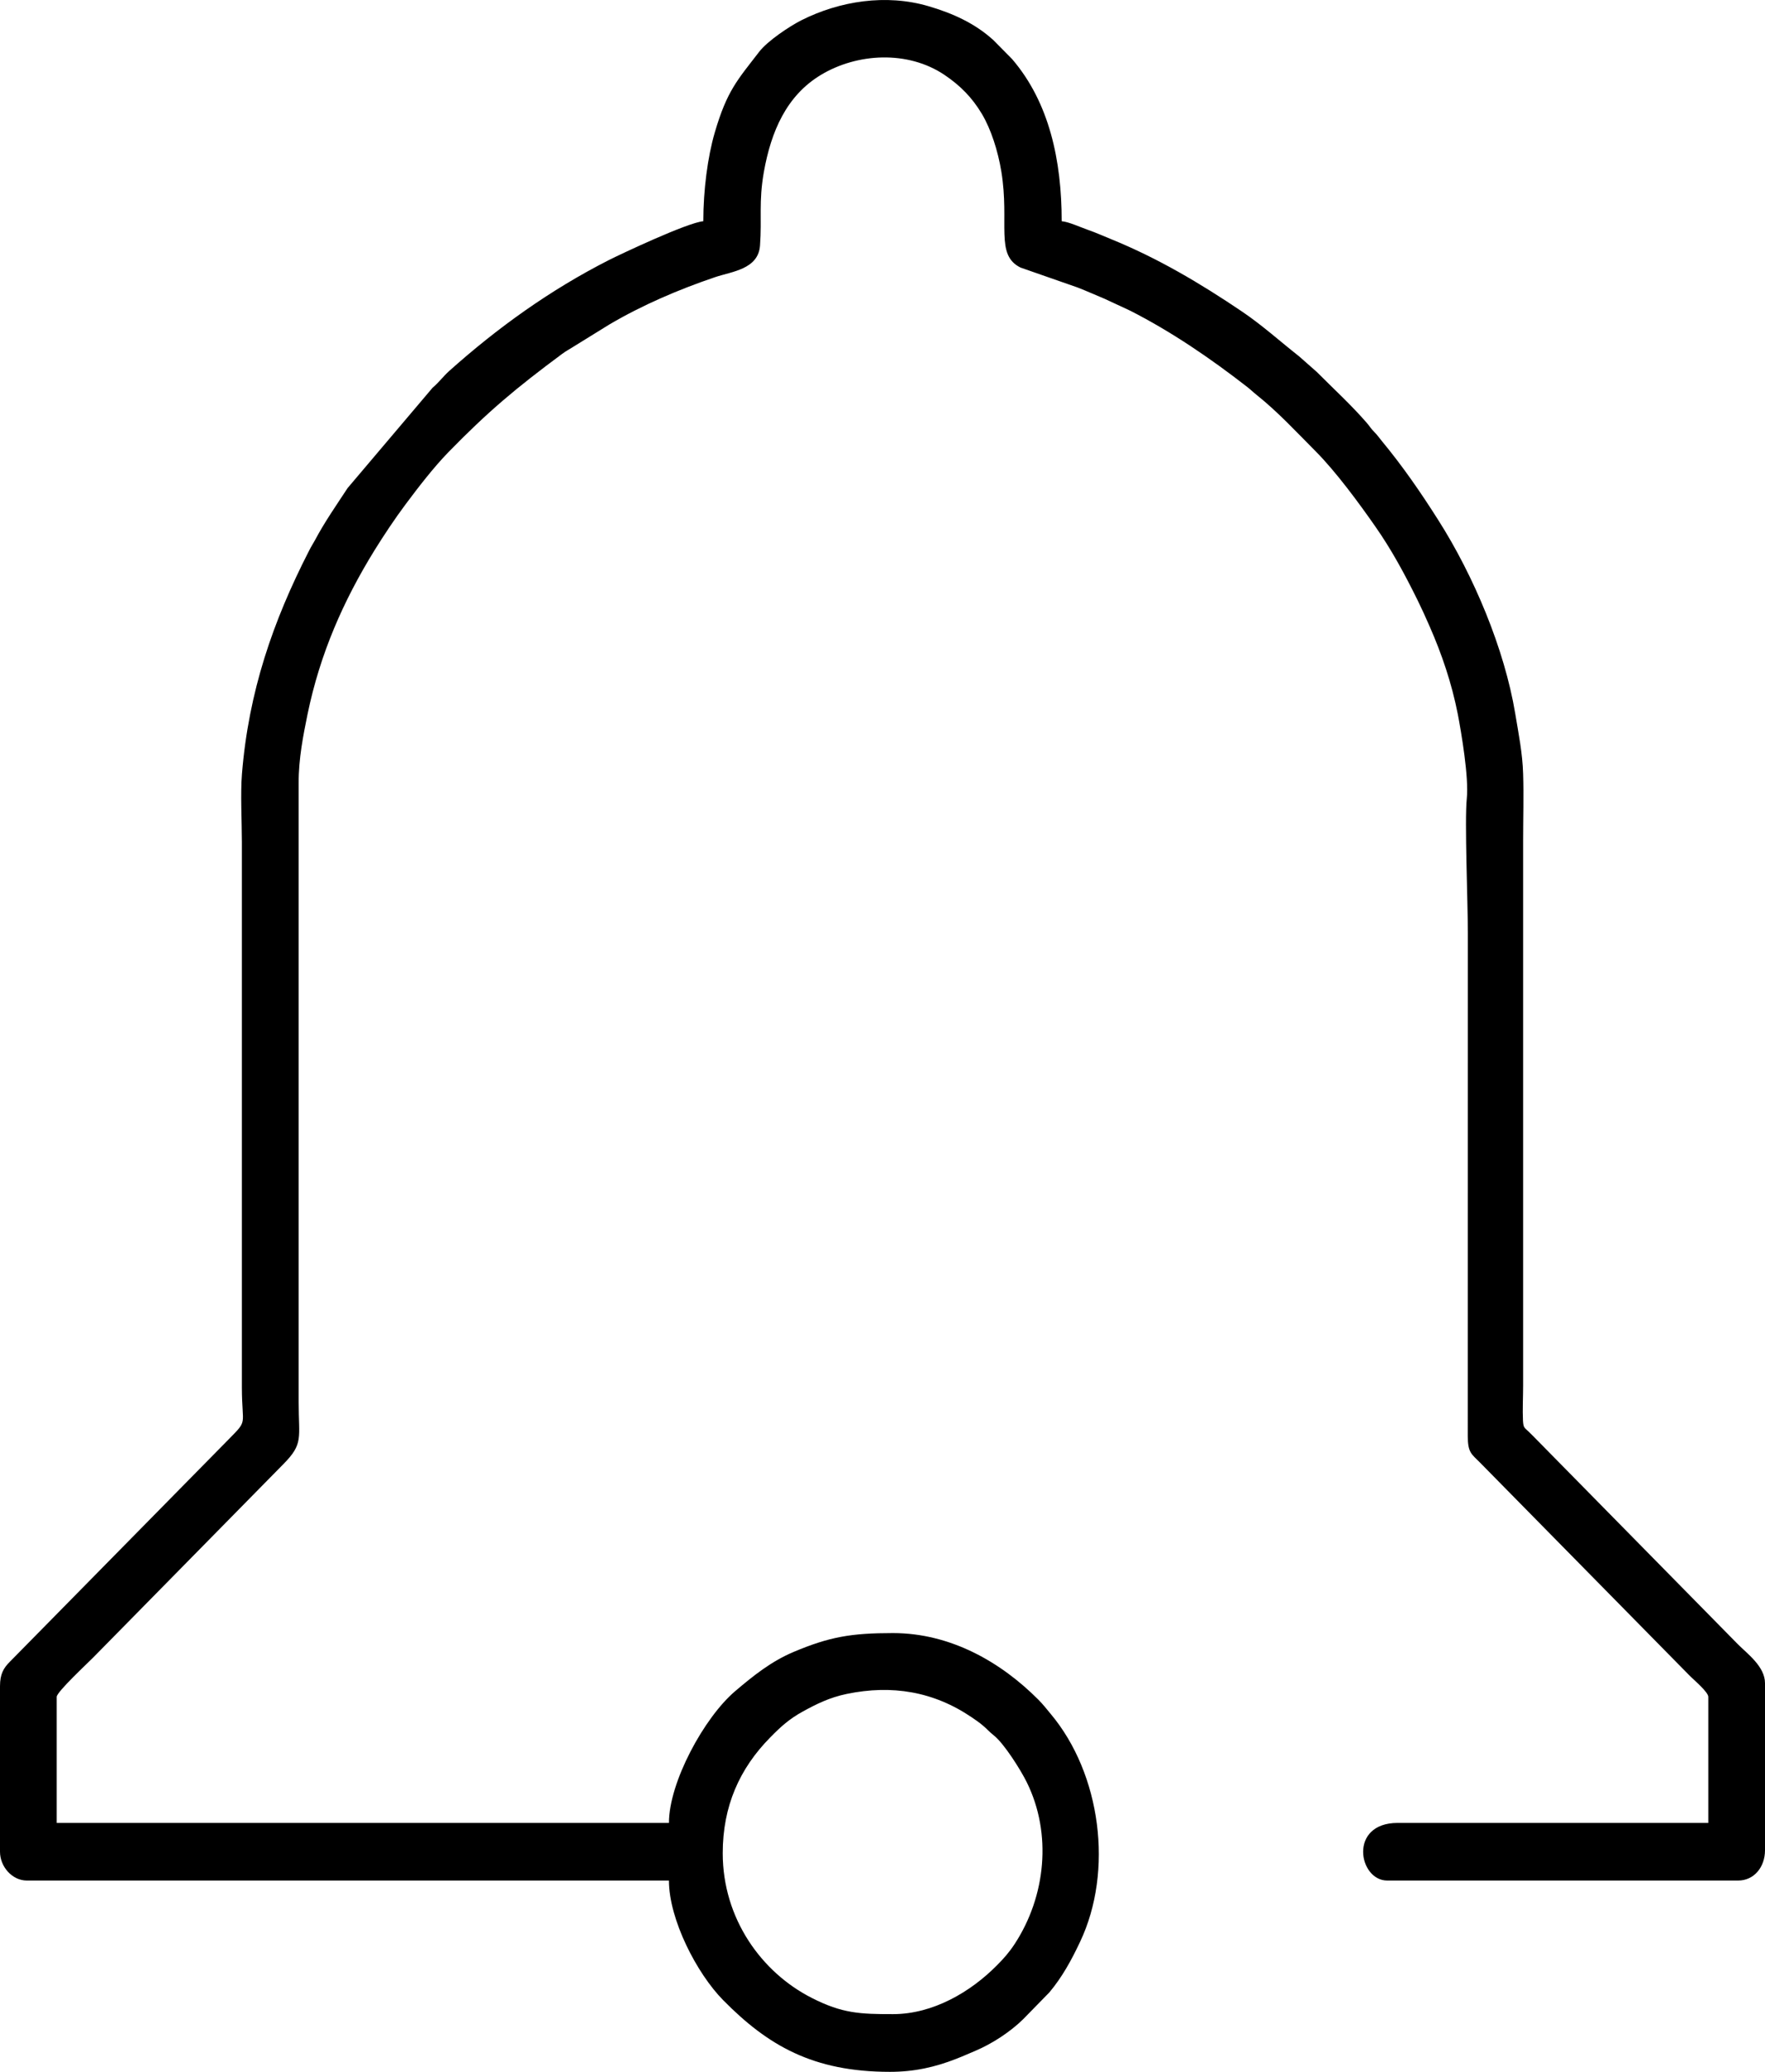 <svg width="23" height="27" viewBox="0 0 23 27" fill="none" xmlns="http://www.w3.org/2000/svg">
<path fill-rule="evenodd" clip-rule="evenodd" d="M9.418 24.151C9.418 23.538 9.637 23.048 10.036 22.643C10.174 22.502 10.284 22.402 10.462 22.304C10.642 22.205 10.812 22.121 11.034 22.075C11.623 21.953 12.165 22.043 12.66 22.378C12.715 22.415 12.759 22.446 12.807 22.486C12.864 22.533 12.886 22.564 12.951 22.616C13.085 22.722 13.302 23.067 13.381 23.228C13.71 23.896 13.629 24.71 13.224 25.331C13.152 25.441 13.083 25.52 12.993 25.61C12.649 25.959 12.158 26.248 11.636 26.248C11.21 26.248 10.977 26.24 10.579 26.037C9.924 25.705 9.418 25.003 9.418 24.151ZM9.165 2.883C8.959 2.9 8.085 3.313 7.933 3.39C7.172 3.777 6.487 4.268 5.852 4.836C5.775 4.906 5.717 4.986 5.637 5.053L4.53 6.36C4.384 6.583 4.231 6.801 4.106 7.037C4.078 7.089 4.054 7.123 4.028 7.176C3.557 8.095 3.24 9.012 3.153 10.085C3.132 10.345 3.152 10.704 3.152 10.974C3.152 13.342 3.152 15.71 3.152 18.077C3.152 18.597 3.24 18.492 2.972 18.765L0.131 21.653C0.047 21.737 0 21.813 0 21.975V24.131C0 24.326 0.158 24.507 0.35 24.507H8.717C8.717 25.014 9.08 25.717 9.423 26.065C10.005 26.656 10.594 27 11.597 27C11.914 27 12.184 26.939 12.462 26.83C12.562 26.791 12.626 26.761 12.71 26.726C12.926 26.635 13.166 26.479 13.334 26.313L13.674 25.965C13.841 25.766 13.962 25.545 14.075 25.305C14.513 24.381 14.346 23.117 13.693 22.337C13.635 22.267 13.592 22.211 13.529 22.148C13.044 21.661 12.388 21.282 11.636 21.282C11.092 21.282 10.808 21.331 10.341 21.528C10.05 21.651 9.816 21.838 9.579 22.04C9.176 22.383 8.717 23.226 8.717 23.756H0.739V22.113C0.739 22.049 1.143 21.673 1.211 21.604L3.692 19.081C3.957 18.813 3.892 18.746 3.892 18.275L3.892 10.203C3.89 9.889 3.954 9.571 4.007 9.311C4.171 8.514 4.477 7.826 4.88 7.172C5.005 6.971 5.143 6.763 5.284 6.574C5.452 6.349 5.648 6.094 5.842 5.894C6.362 5.361 6.72 5.061 7.325 4.612C7.379 4.572 7.414 4.556 7.468 4.521L7.94 4.229C8.371 3.975 8.846 3.772 9.318 3.612C9.537 3.538 9.882 3.51 9.904 3.199C9.93 2.845 9.885 2.633 9.954 2.241C10.048 1.714 10.248 1.247 10.696 0.977C11.17 0.691 11.829 0.655 12.306 0.975C12.512 1.114 12.666 1.268 12.796 1.486C12.914 1.685 13.004 1.964 13.049 2.238C13.158 2.908 12.963 3.322 13.299 3.487L14.038 3.745C14.174 3.798 14.269 3.842 14.397 3.895L14.73 4.05C15.268 4.324 15.773 4.67 16.248 5.039C16.297 5.077 16.321 5.103 16.376 5.147C16.654 5.369 16.897 5.633 17.148 5.885C17.408 6.147 17.708 6.554 17.921 6.86C18.134 7.164 18.305 7.482 18.473 7.822C18.532 7.944 18.572 8.03 18.628 8.159C18.788 8.523 18.917 8.901 18.997 9.308C19.041 9.538 19.143 10.132 19.114 10.406C19.084 10.697 19.128 11.764 19.128 12.162L19.127 18.711C19.126 18.934 19.177 18.949 19.288 19.062L22.022 21.841C22.071 21.891 22.261 22.05 22.261 22.113V23.756H18.213C17.569 23.756 17.703 24.507 18.077 24.507H22.65C22.858 24.507 23 24.331 23 24.112V21.935C23 21.716 22.765 21.548 22.645 21.426L20.028 18.765C19.987 18.724 19.962 18.697 19.92 18.657C19.865 18.603 19.852 18.611 19.846 18.514C19.839 18.374 19.848 18.201 19.848 18.058C19.848 15.69 19.848 13.322 19.848 10.955C19.848 10.669 19.857 10.368 19.848 10.084C19.841 9.822 19.788 9.557 19.745 9.298C19.605 8.456 19.203 7.501 18.742 6.777C18.512 6.414 18.278 6.075 18.005 5.745C17.962 5.693 17.956 5.678 17.907 5.628C17.858 5.578 17.852 5.558 17.809 5.509C17.609 5.278 17.374 5.063 17.158 4.846L16.929 4.644C16.681 4.449 16.446 4.236 16.182 4.058C15.64 3.692 15.089 3.365 14.48 3.117C14.383 3.078 14.283 3.032 14.173 2.994C14.076 2.96 13.928 2.891 13.835 2.883C13.835 2.094 13.675 1.337 13.189 0.77L12.945 0.523C12.704 0.304 12.418 0.174 12.097 0.08C11.547 -0.081 10.944 0.012 10.443 0.264C10.289 0.342 10.001 0.534 9.893 0.675C9.612 1.041 9.475 1.177 9.314 1.728C9.221 2.046 9.165 2.481 9.165 2.883L9.165 2.883Z" fill="black"/>
</svg>
